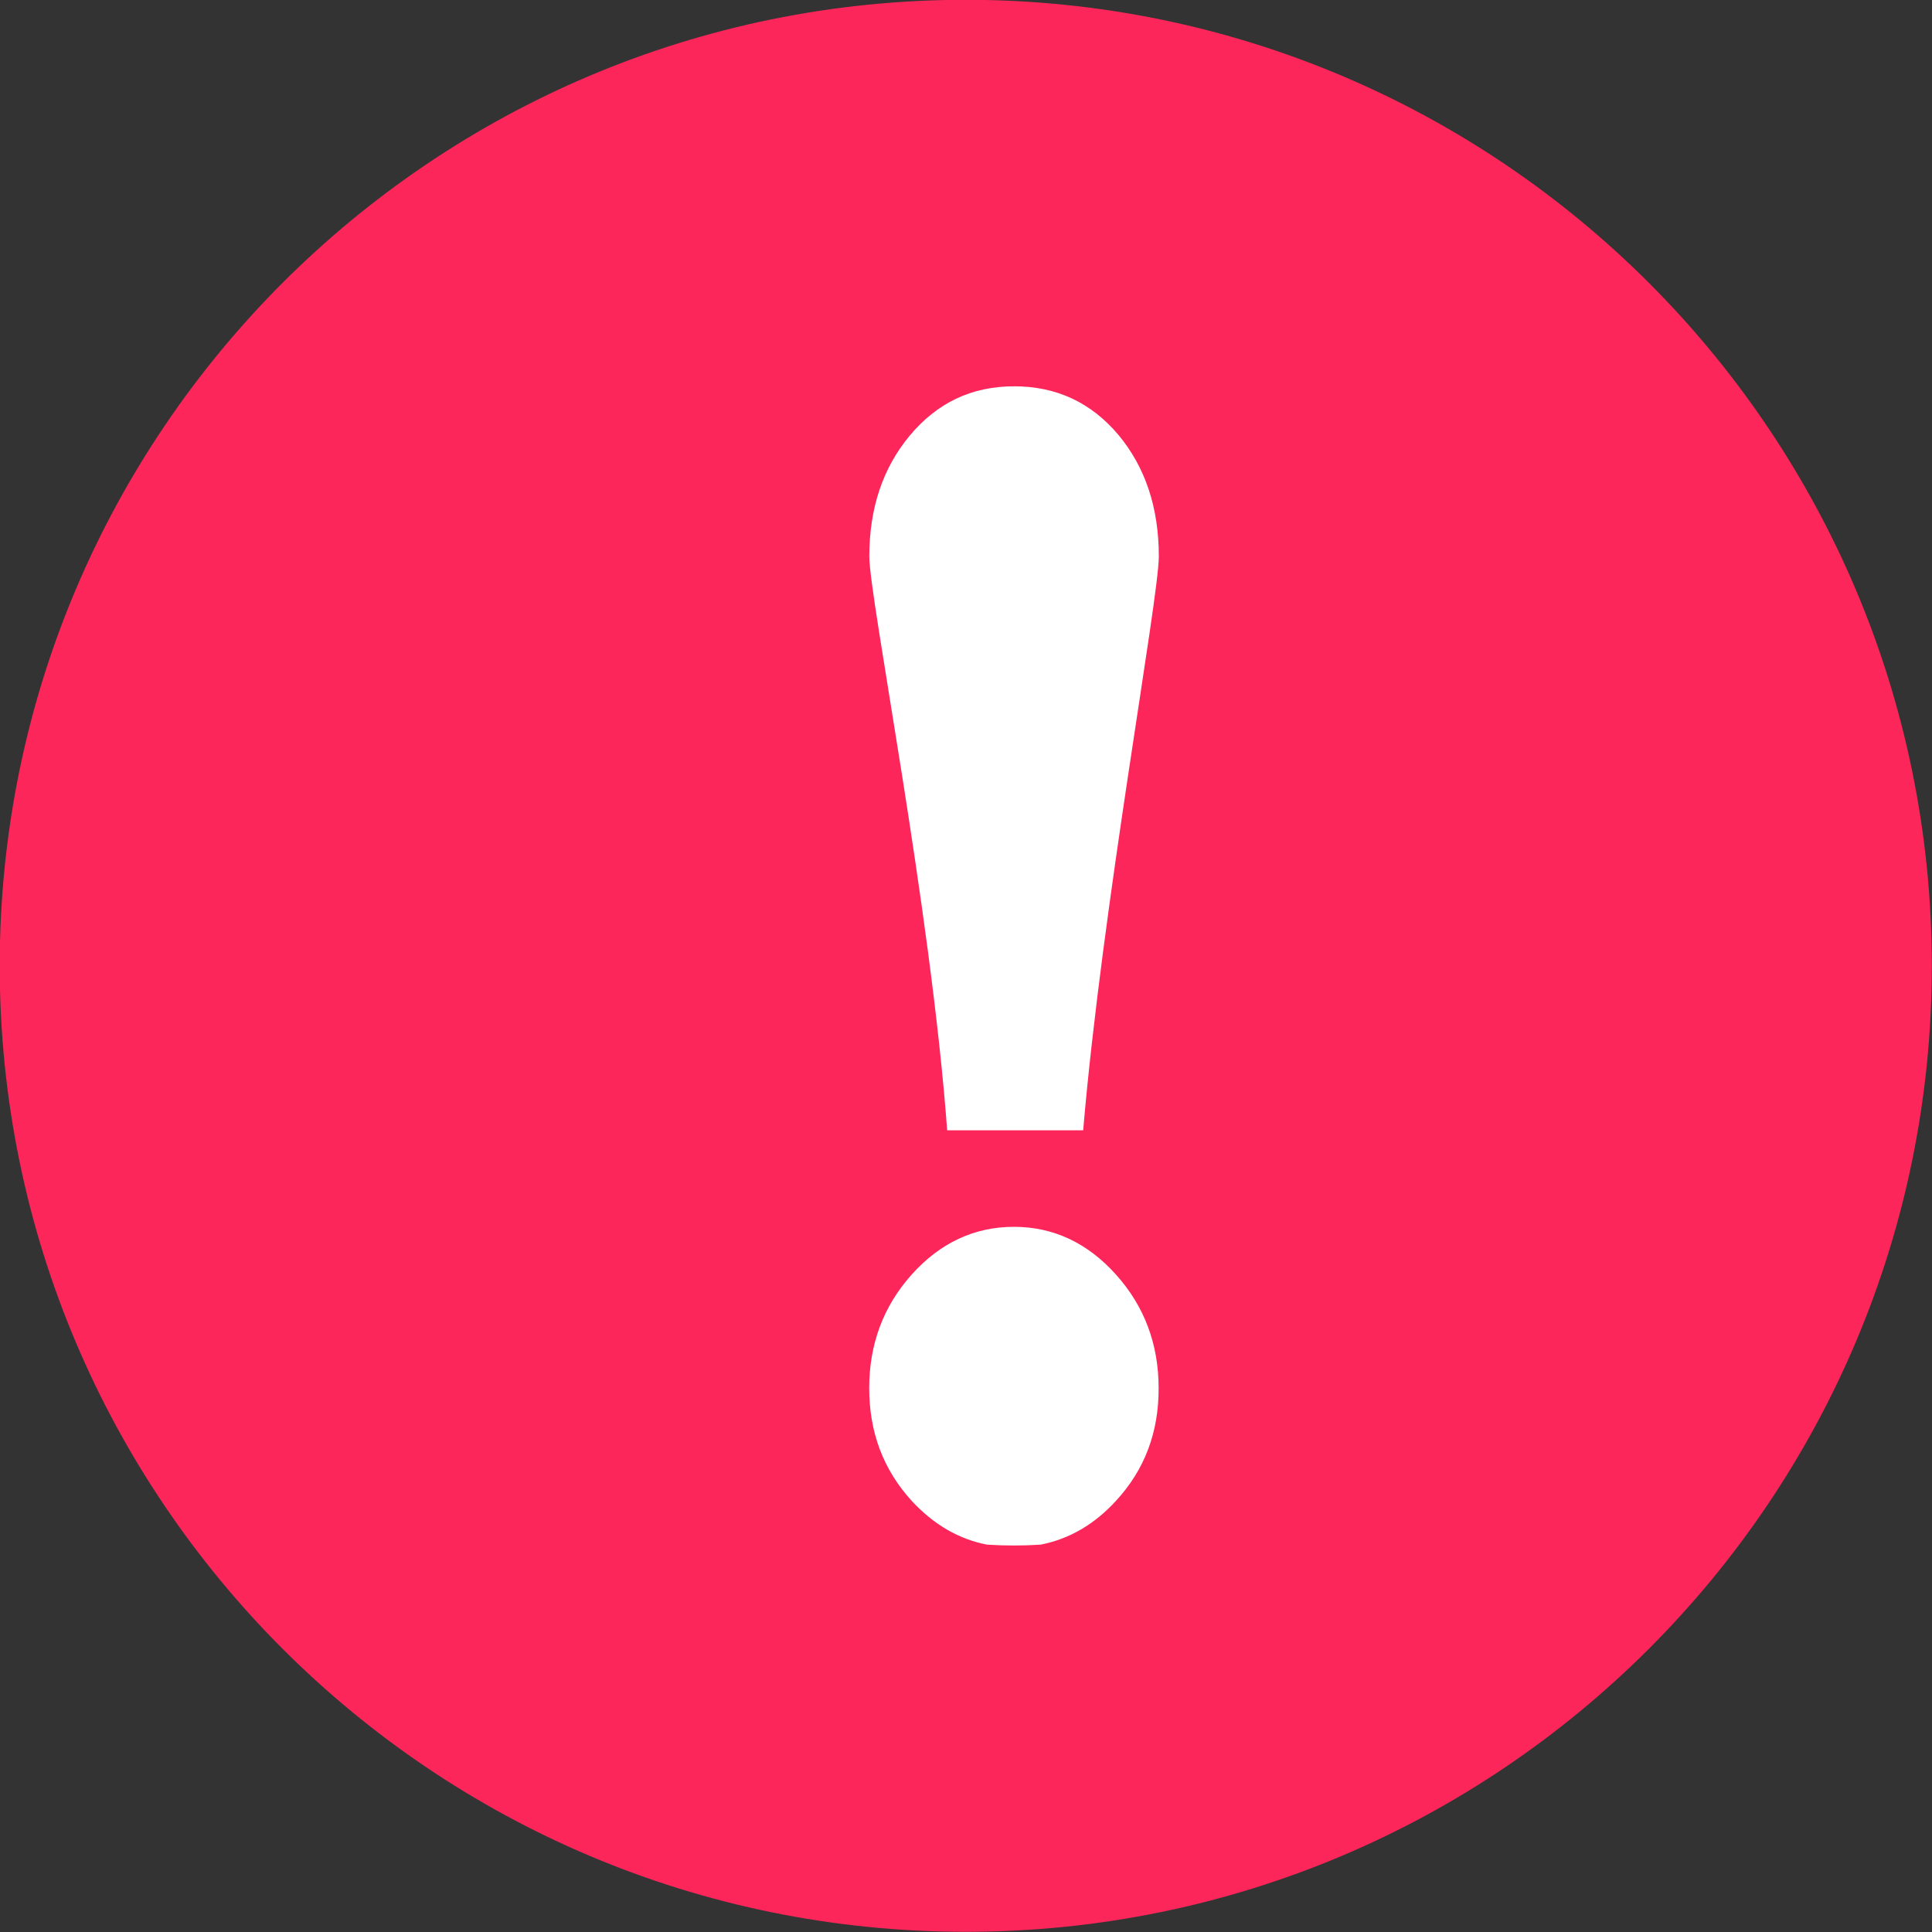<svg 
 xmlns="http://www.w3.org/2000/svg"
 xmlns:xlink="http://www.w3.org/1999/xlink"
 width="20px" height="20px">
<rect width="100%" height="100%" fill="#333333" stroke="none"/>
<path fill-rule="evenodd"  fill="rgb(253, 38, 90)"
 d="M9.998,-0.002 C15.519,-0.002 19.998,4.476 19.998,9.998 C19.998,15.521 15.519,19.998 9.998,19.998 C4.474,19.998 -0.003,15.521 -0.003,9.998 C-0.003,4.476 4.474,-0.002 9.998,-0.002 Z"/>
<path fill-rule="evenodd"  fill="rgb(255, 255, 255)"
 d="M11.552,15.537 C11.326,15.784 11.064,15.933 10.773,15.990 C10.682,15.996 10.591,15.999 10.496,15.999 C10.400,15.999 10.310,15.996 10.217,15.990 C9.924,15.933 9.665,15.782 9.438,15.537 C9.144,15.214 8.998,14.828 8.998,14.369 C8.998,13.916 9.144,13.522 9.438,13.194 C9.733,12.865 10.088,12.700 10.496,12.700 C10.903,12.700 11.257,12.865 11.552,13.194 C11.847,13.522 11.994,13.916 11.994,14.369 C11.996,14.826 11.849,15.216 11.552,15.537 L11.552,15.537 ZM11.213,11.701 L9.805,11.701 C9.634,9.382 8.999,6.195 8.999,5.760 C8.999,5.263 9.138,4.845 9.418,4.509 C9.702,4.169 10.059,3.999 10.498,3.999 C10.935,3.999 11.294,4.166 11.577,4.501 C11.857,4.837 11.996,5.256 11.996,5.760 C11.996,6.195 11.410,9.382 11.213,11.701 L11.213,11.701 Z"/>
</svg>
